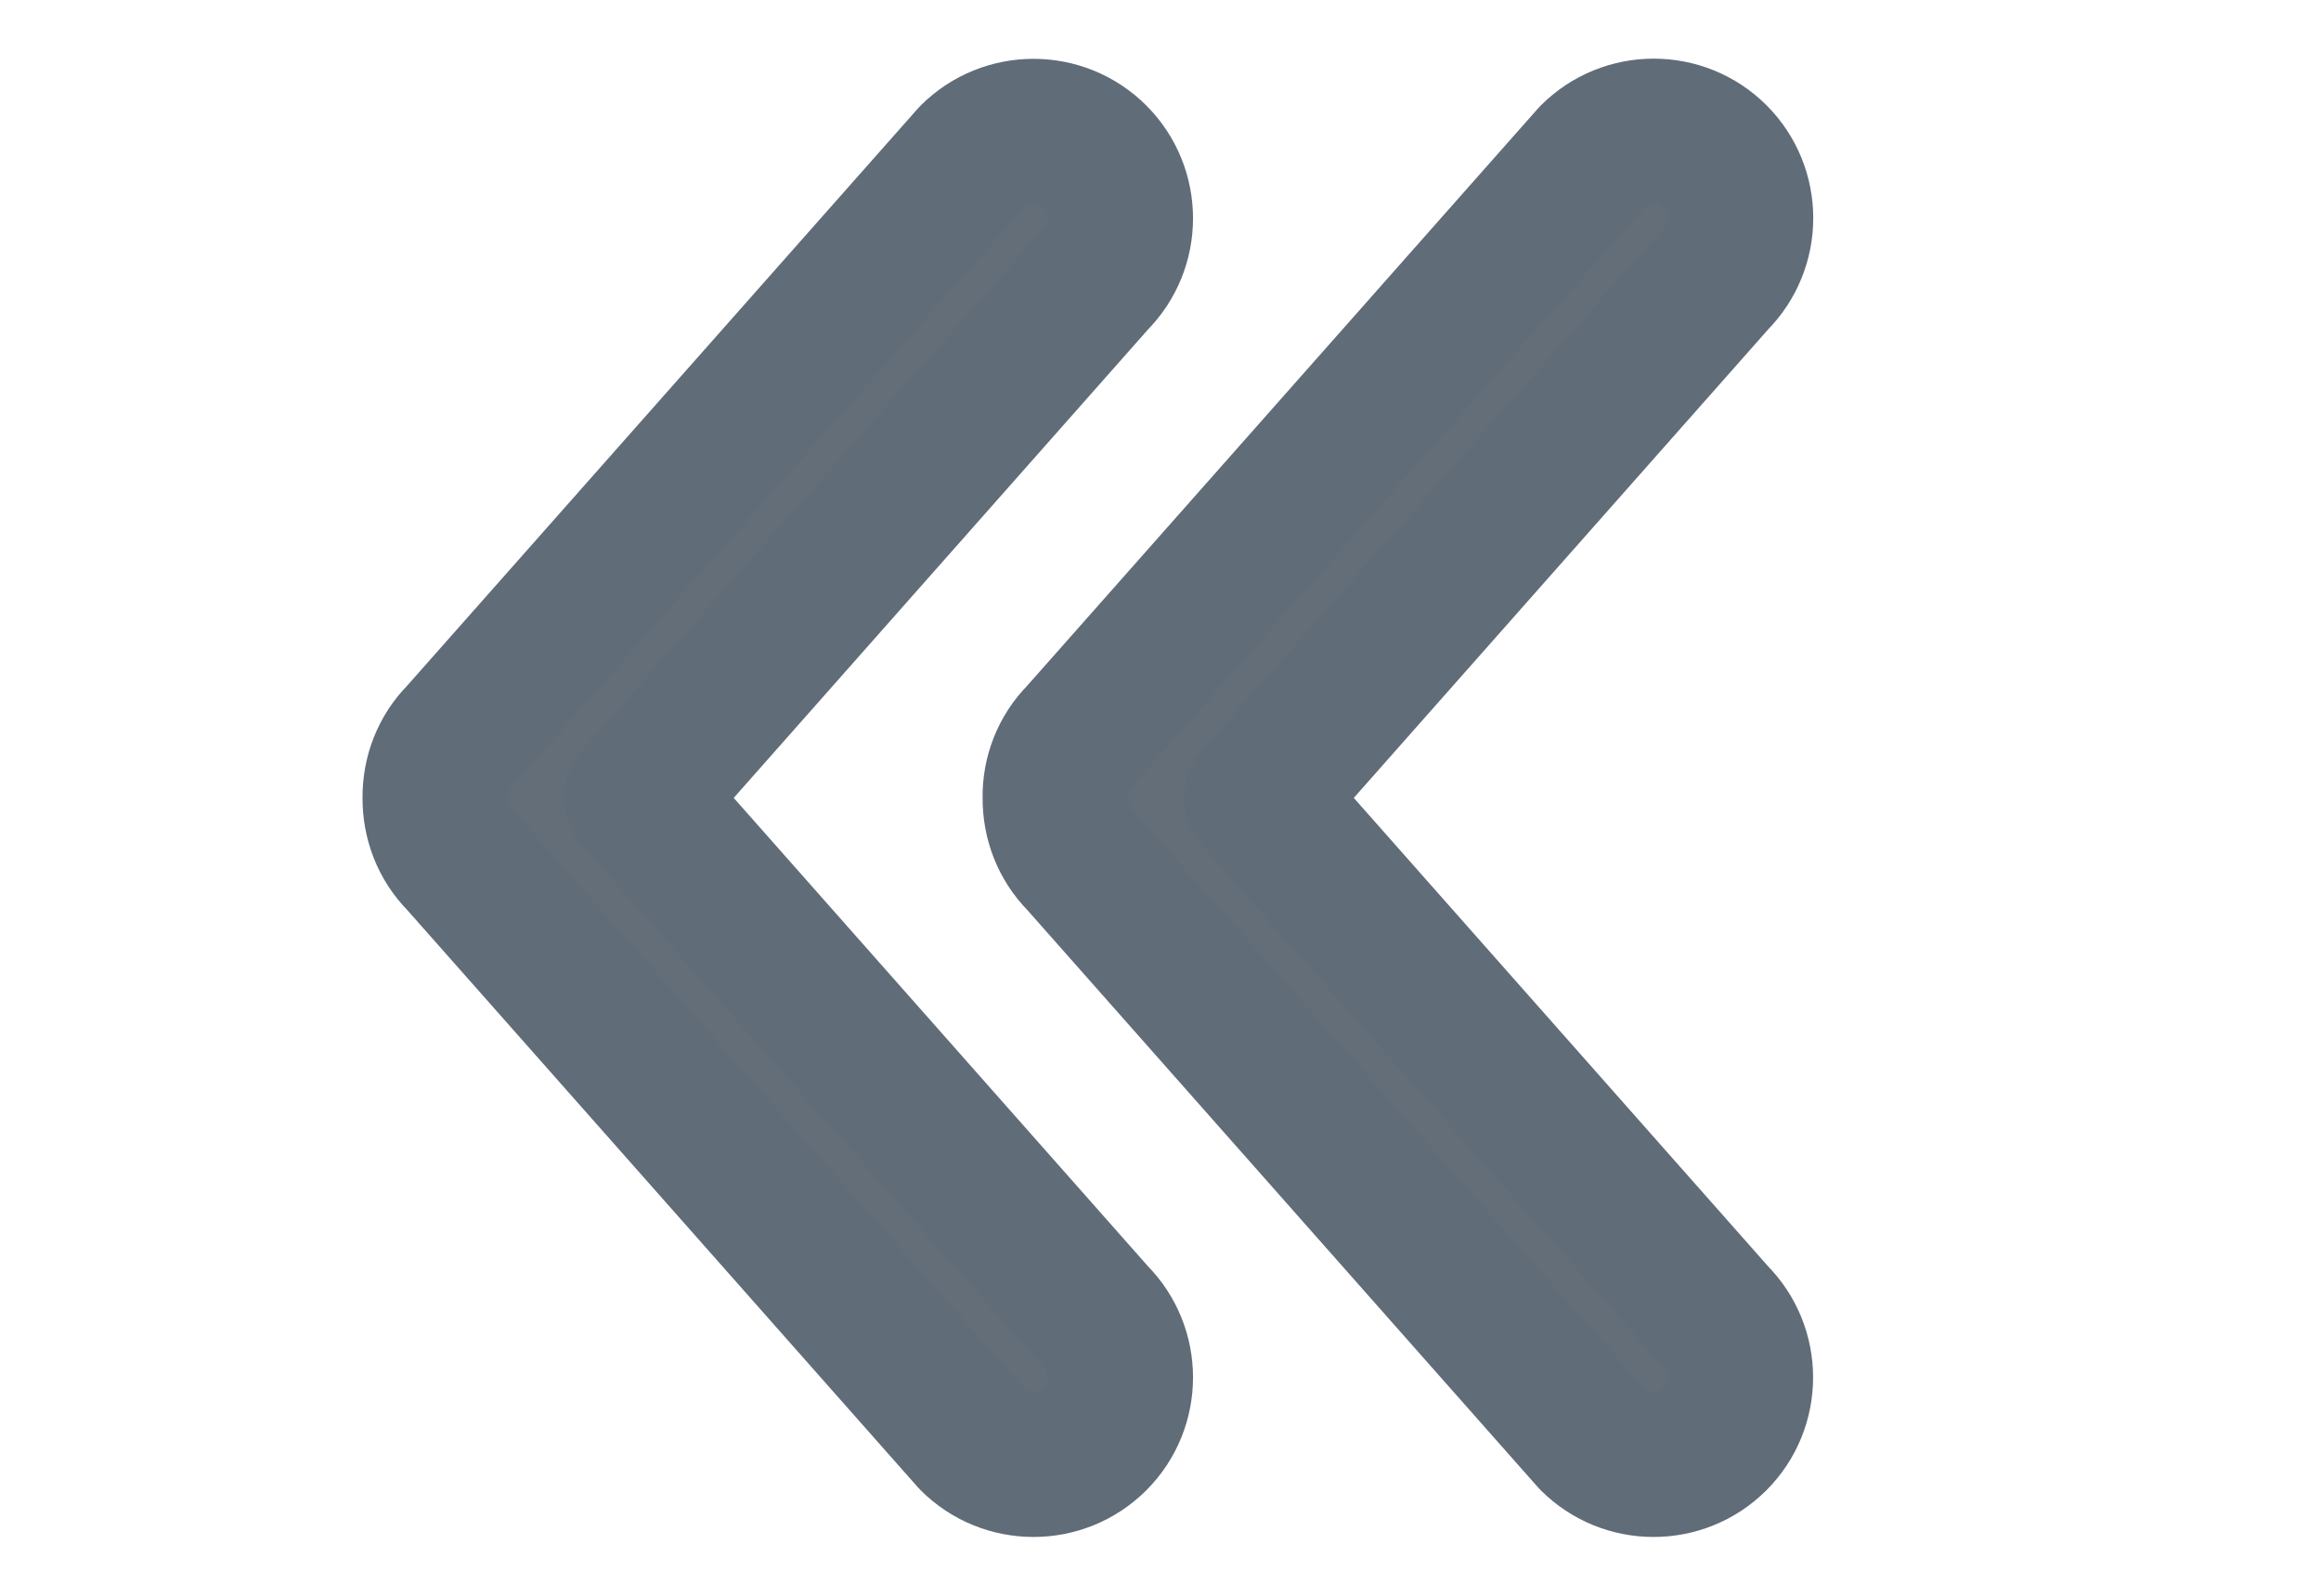 <svg clip-rule="evenodd" fill-rule="evenodd" stroke-linejoin="round" stroke-miterlimit="2" viewBox="0 0 32 22" xmlns="http://www.w3.org/2000/svg"><path d="m179.17 242.758h28.235v27.809h-28.235z" fill="none" transform="matrix(1.133 0 0 .791 -203.062 -192.046)"/><path d="m8.294 16.688 5.918 6.69c.392.392 1.03.392 1.422 0s.392-1.03 0-1.422l-5.3-5.992 5.3-5.992c.392-.392.392-1.03 0-1.422s-1.03-.392-1.422 0l-5.918 6.688c-.2.2-.294.462-.292.724-.002.262.092.526.292.726zm14.514-8.14c-.392-.392-1.03-.392-1.422 0l-5.92 6.69c-.2.2-.296.462-.292.724-.002.262.092.526.292.726l5.918 6.69c.392.392 1.03.392 1.422 0s.392-1.03 0-1.422l-5.3-5.992 5.3-5.992c.394-.394.394-1.032.002-1.424z" fill="#646e79" fill-rule="nonzero" stroke="#606c78" stroke-width="1.68" transform="matrix(1.192 0 0 1.192 -3.539 -8.029)"/></svg>